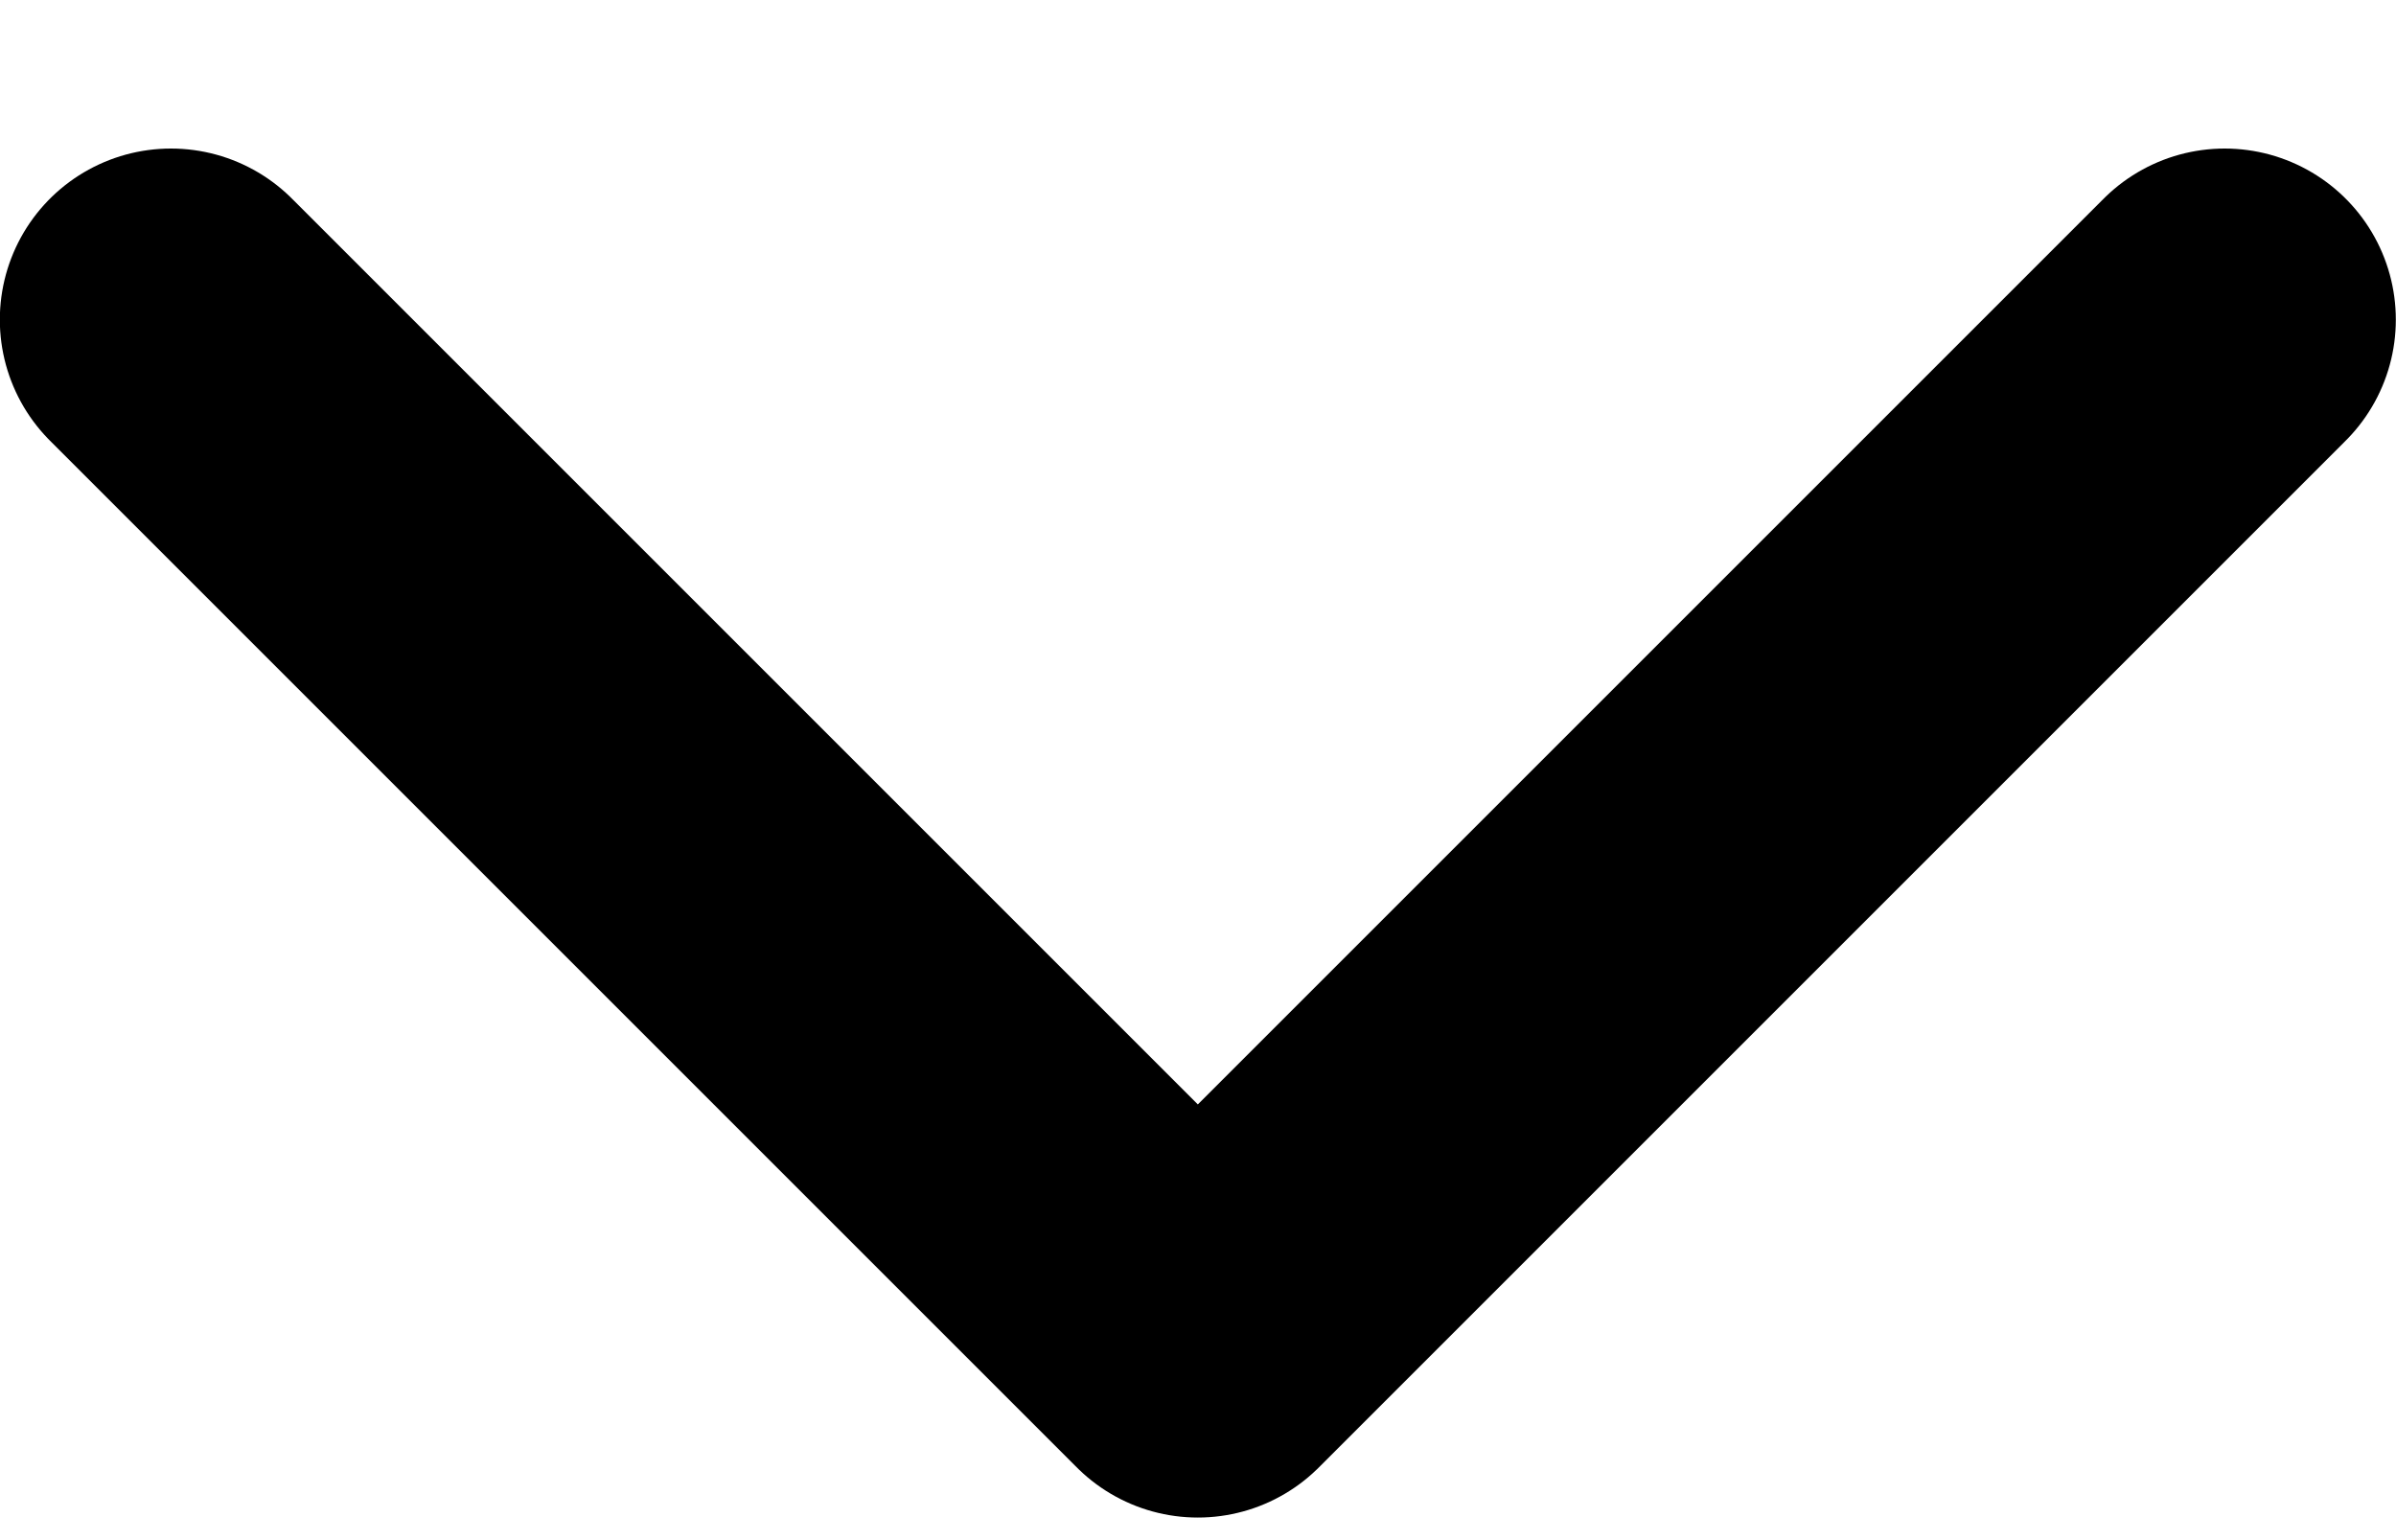 <?xml version="1.0" encoding="UTF-8" standalone="no"?>
<svg width="14px" height="9px" viewBox="0 0 14 9" version="1.1" xmlns="http://www.w3.org/2000/svg" xmlns:xlink="http://www.w3.org/1999/xlink" xmlns:sketch="http://www.bohemiancoding.com/sketch/ns">
    <!-- Generator: Sketch 3.2 (9961) - http://www.bohemiancoding.com/sketch -->
    <title>Arrow Down</title>
    <desc>Created with Sketch.</desc>
    <defs></defs>
    <g id="Sign-up" stroke="none" stroke-width="1" fill="none" fill-rule="evenodd" sketch:type="MSPage">
        <g id="Sign-up---Prompt" sketch:type="MSArtboardGroup" transform="translate(-1367, -37)" stroke-linecap="round" stroke="#000000" stroke-width="2" stroke-linejoin="round">
            <g id="Header" sketch:type="MSLayerGroup">
                <g id="Username" transform="translate(1231, 29)" sketch:type="MSShapeGroup">
                    <path d="M136.999,9.868 L142.999,15.868 L148.999,9.868" id="Arrow-Down"></path>
                </g>
            </g>
        </g>
    </g>
</svg>